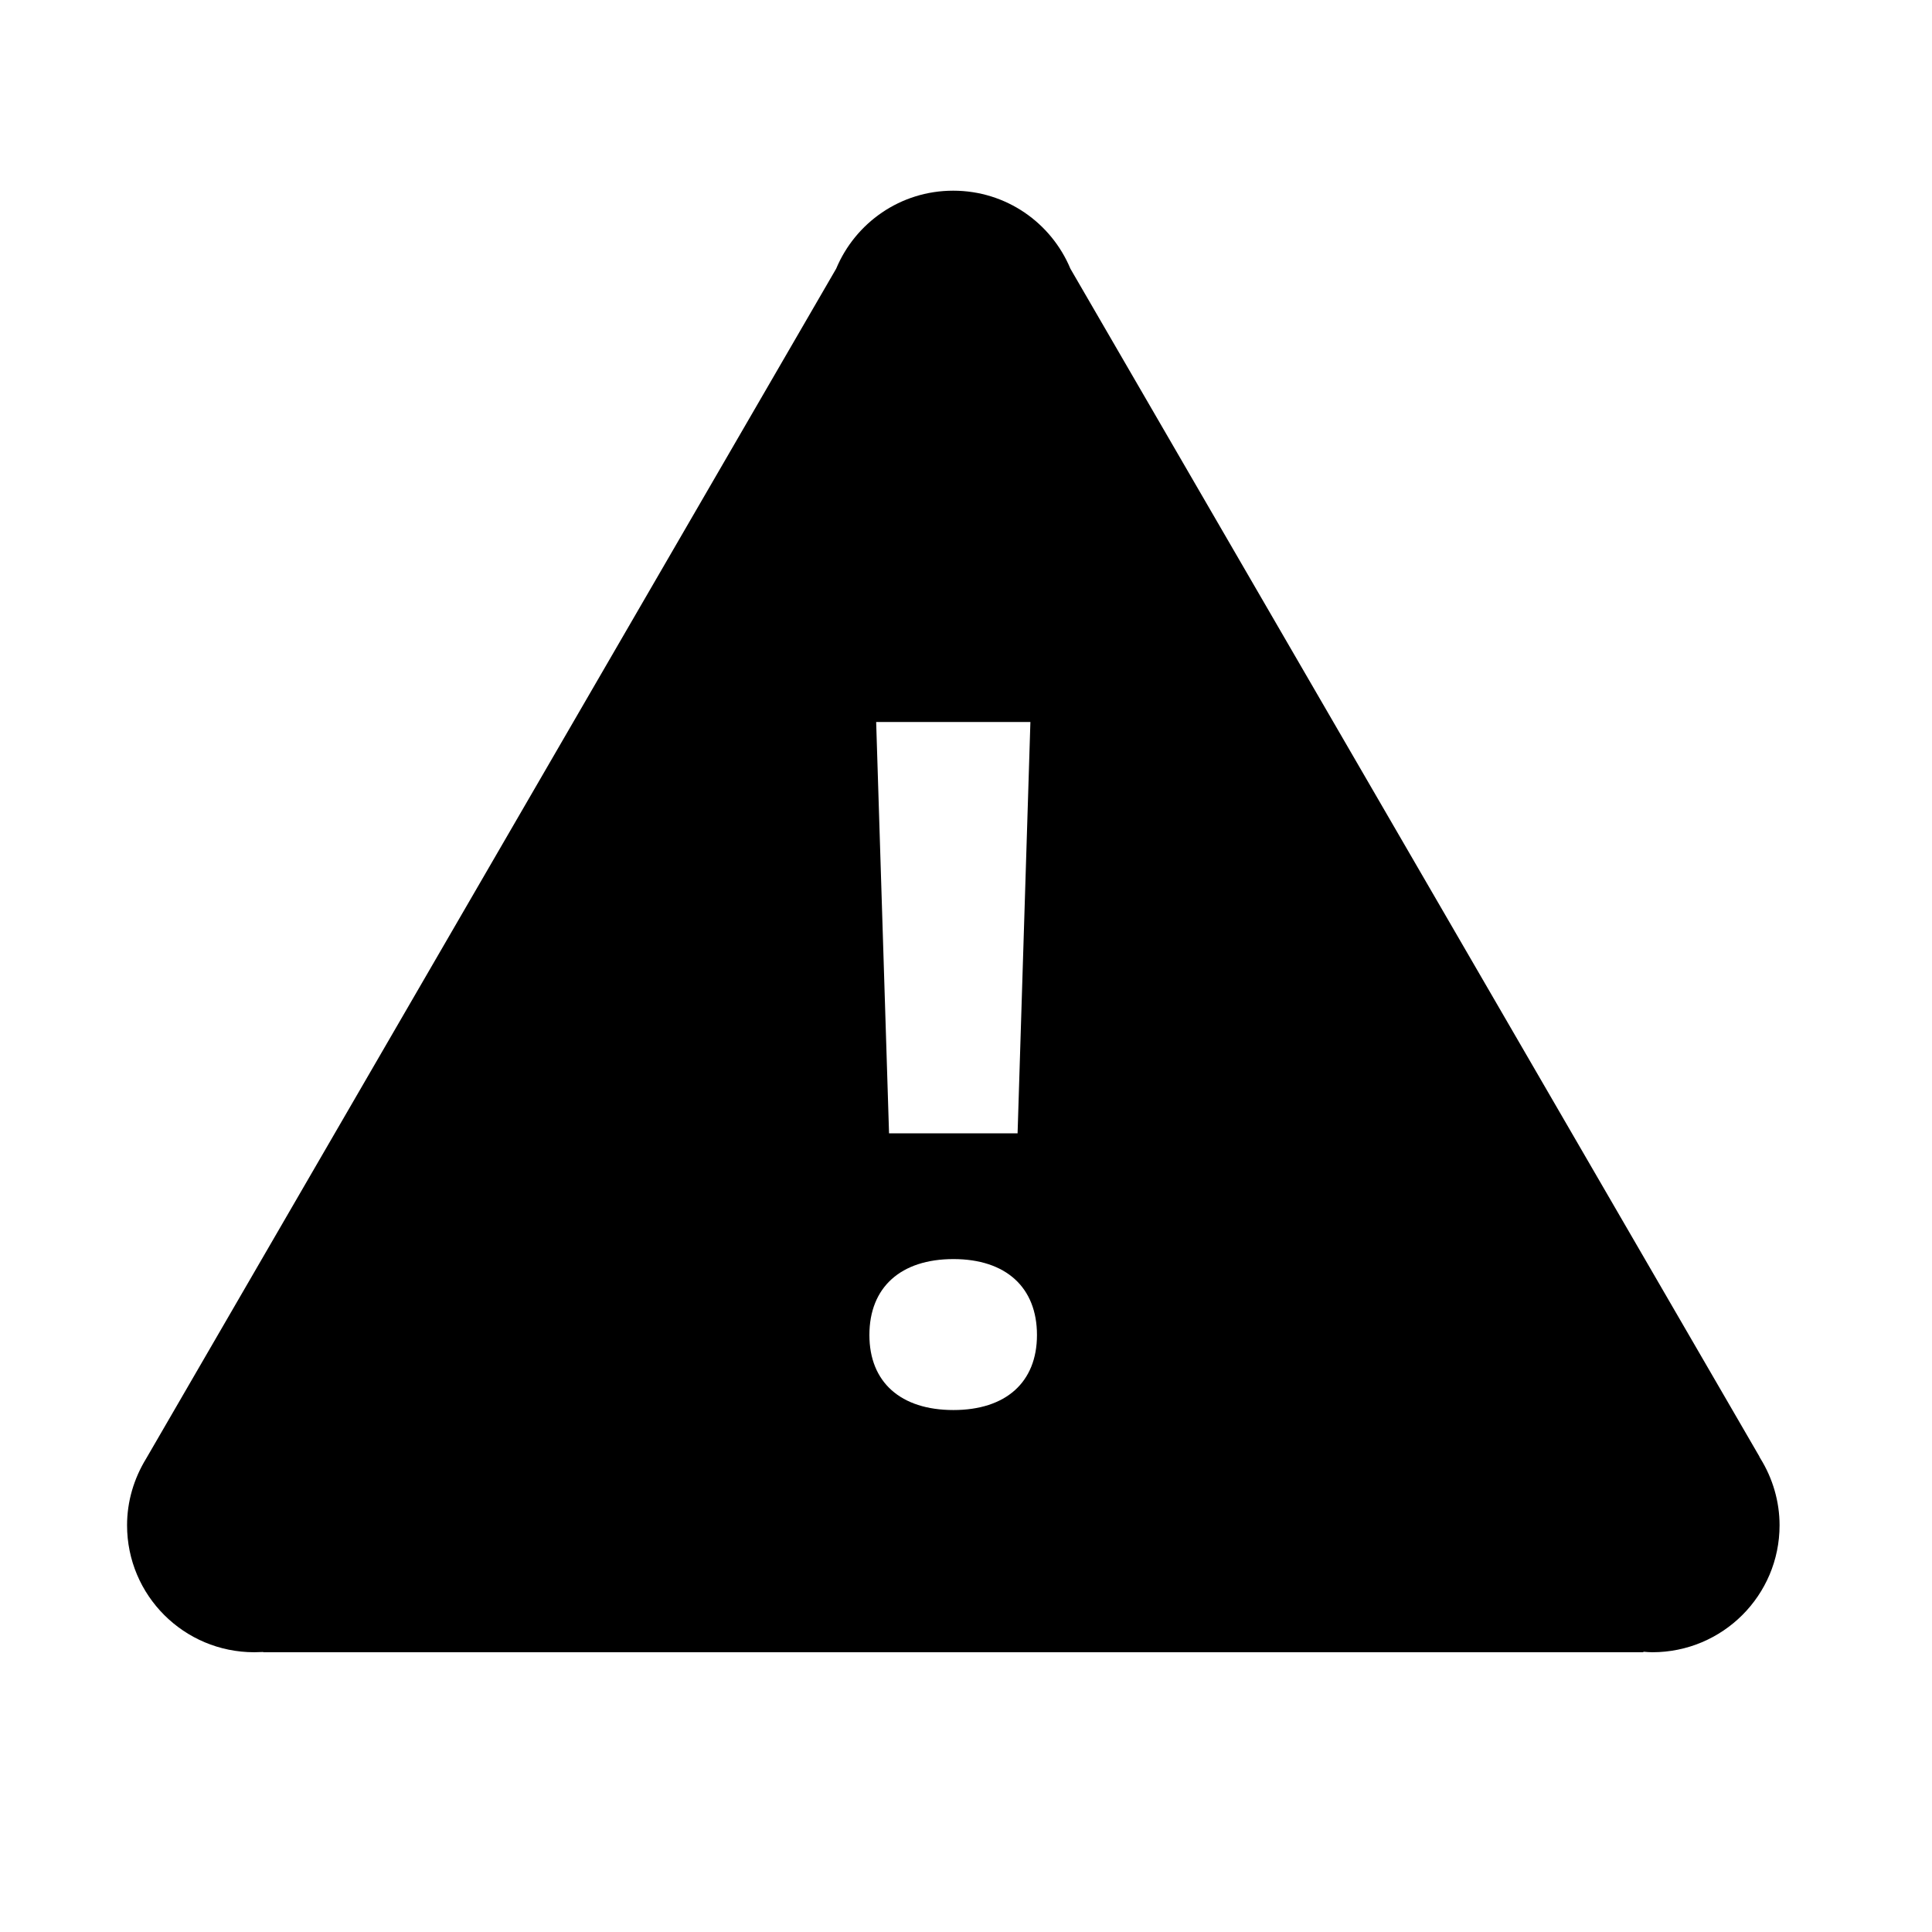 <?xml version="1.0" encoding="UTF-8"?>
<svg xmlns="http://www.w3.org/2000/svg" xmlns:xlink="http://www.w3.org/1999/xlink" width="30pt" height="30pt" viewBox="0 0 30 30" version="1.1">
<g id="surface1">
<path style=" stroke:none;fill-rule:nonzero;fill:#000000;fill-opacity:1;" d="M 14.801 2.961 C 13.98 2.961 13.281 3.461 12.984 4.172 L 2.27 22.648 C 2.078 22.961 1.973 23.316 1.973 23.684 C 1.973 24.773 2.855 25.656 3.949 25.656 C 3.992 25.656 4.039 25.652 4.086 25.652 L 4.09 25.656 L 25.516 25.656 L 25.52 25.648 C 25.566 25.652 25.613 25.656 25.656 25.656 C 26.75 25.656 27.633 24.773 27.633 23.684 C 27.633 23.316 27.527 22.957 27.336 22.648 L 27.32 22.621 C 27.32 22.617 27.32 22.617 27.32 22.617 L 16.621 4.172 C 16.324 3.461 15.625 2.961 14.801 2.961 Z M 13.605 11.211 L 16 11.211 L 15.801 17.598 L 13.805 17.598 Z M 14.805 19.551 C 15.617 19.551 16.102 19.988 16.102 20.73 C 16.102 21.465 15.617 21.895 14.805 21.895 C 13.988 21.895 13.5 21.465 13.5 20.73 C 13.5 19.988 13.988 19.551 14.805 19.551 Z "/>
</g>
</svg>
